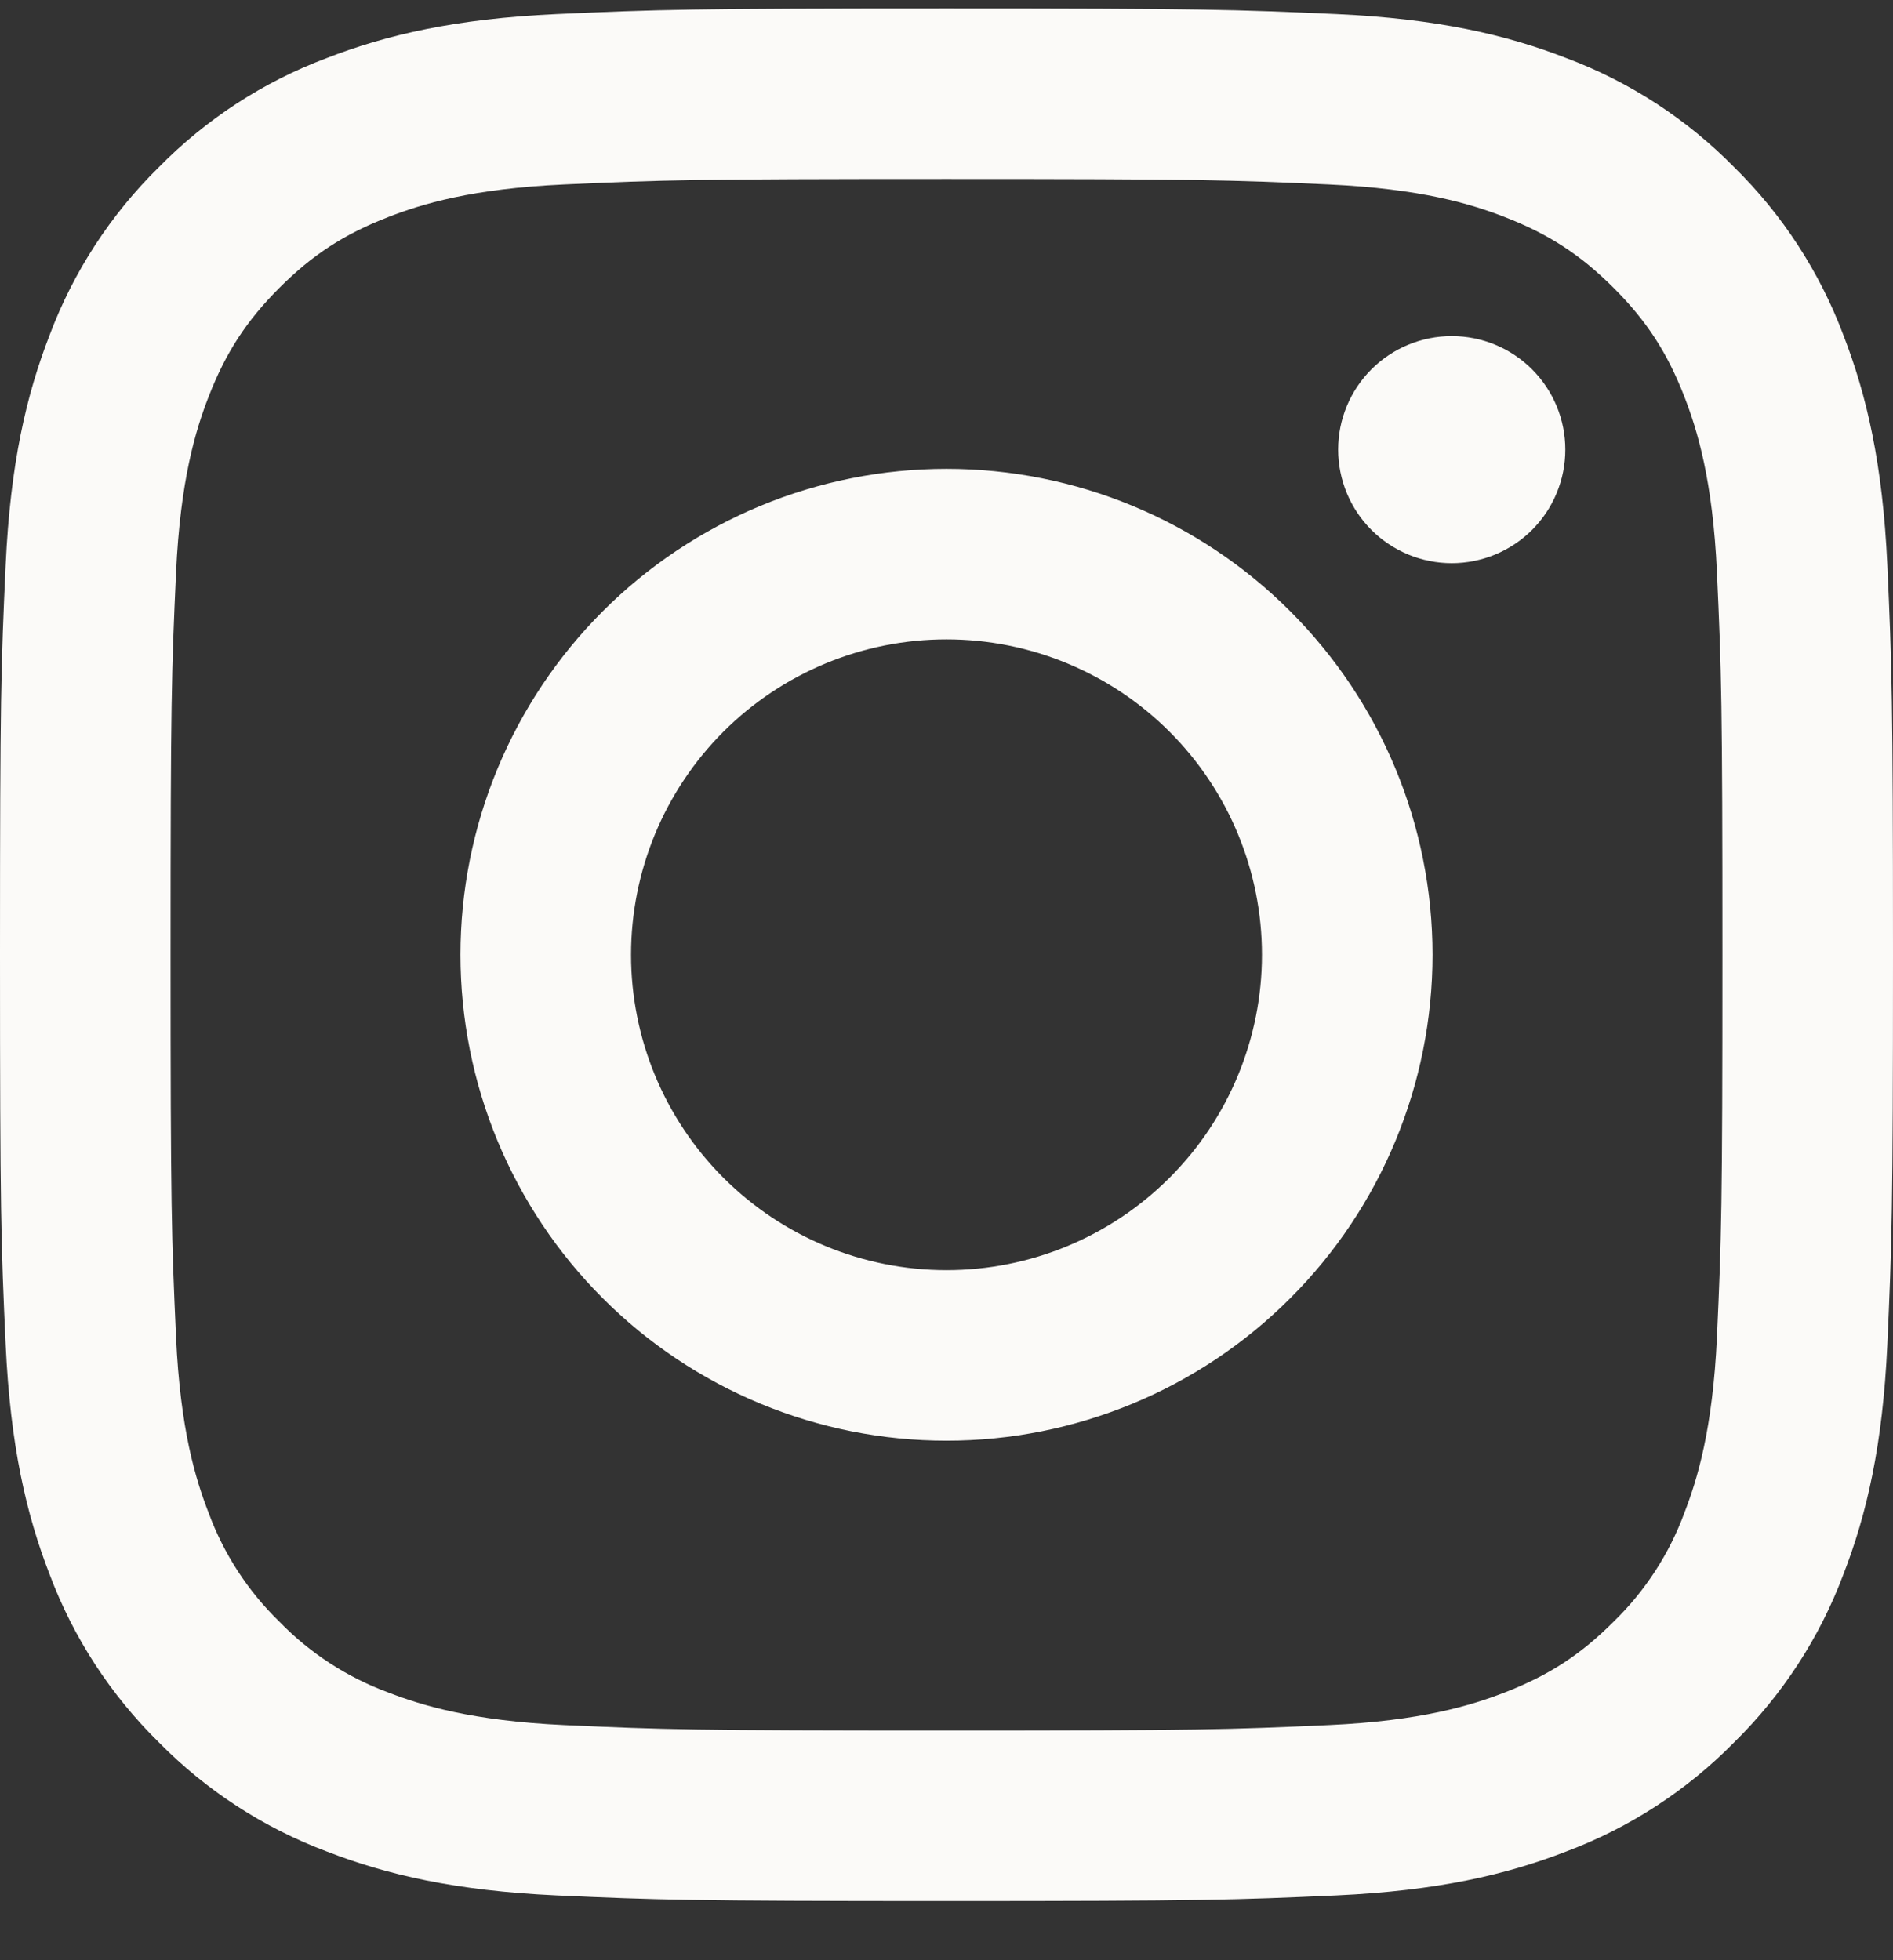 <svg width="28" height="29" viewBox="0 0 28 29" fill="none" xmlns="http://www.w3.org/2000/svg">
<rect x="0" y="0" width="28" height="29" fill="#333333" stroke="none"/>
<path fill-rule="evenodd" clip-rule="evenodd" d="M14 0.125C10.198 0.125 9.722 0.142 8.228 0.209C6.738 0.278 5.72 0.514 4.83 0.86C3.895 1.211 3.049 1.762 2.349 2.474C1.637 3.174 1.086 4.021 0.735 4.955C0.389 5.845 0.153 6.863 0.084 8.353C0.015 9.847 0 10.323 0 14.125C0 17.927 0.015 18.403 0.084 19.897C0.153 21.387 0.389 22.405 0.735 23.295C1.086 24.23 1.637 25.076 2.349 25.776C3.049 26.488 3.896 27.039 4.83 27.39C5.72 27.736 6.738 27.972 8.228 28.041C9.722 28.108 10.198 28.125 14 28.125C17.802 28.125 18.278 28.108 19.772 28.041C21.262 27.972 22.28 27.736 23.17 27.39C24.105 27.039 24.951 26.488 25.651 25.776C26.363 25.076 26.914 24.23 27.265 23.295C27.611 22.405 27.847 21.387 27.916 19.897C27.983 18.403 28 17.927 28 14.125C28 10.323 27.983 9.847 27.916 8.353C27.847 6.863 27.611 5.845 27.265 4.955C26.914 4.021 26.363 3.174 25.651 2.474C24.951 1.762 24.105 1.211 23.17 0.86C22.28 0.514 21.262 0.278 19.772 0.209C18.278 0.142 17.802 0.125 14 0.125ZM14 2.648C17.738 2.648 18.18 2.662 19.656 2.729C21.022 2.792 21.763 3.019 22.257 3.211C22.91 3.465 23.377 3.769 23.867 4.258C24.357 4.748 24.66 5.215 24.914 5.868C25.105 6.362 25.334 7.103 25.396 8.468C25.463 9.945 25.477 10.386 25.477 14.125C25.477 17.863 25.463 18.305 25.396 19.781C25.333 21.147 25.105 21.888 24.914 22.382C24.69 22.99 24.332 23.541 23.867 23.992C23.377 24.482 22.91 24.785 22.257 25.039C21.763 25.23 21.022 25.459 19.657 25.521C18.182 25.588 17.739 25.602 14 25.602C10.262 25.602 9.818 25.588 8.344 25.521C6.978 25.458 6.237 25.23 5.743 25.039C5.135 24.815 4.584 24.457 4.133 23.992C3.668 23.541 3.31 22.99 3.086 22.382C2.894 21.888 2.666 21.147 2.604 19.782C2.537 18.305 2.523 17.864 2.523 14.125C2.523 10.387 2.537 9.945 2.604 8.469C2.667 7.103 2.894 6.362 3.086 5.868C3.34 5.215 3.644 4.748 4.133 4.258C4.623 3.768 5.09 3.465 5.743 3.211C6.237 3.019 6.978 2.791 8.343 2.729C9.82 2.662 10.261 2.648 14 2.648ZM14 18.791C12.762 18.791 11.576 18.3 10.7 17.424C9.825 16.549 9.334 15.363 9.334 14.125C9.334 12.887 9.825 11.701 10.7 10.825C11.576 9.95 12.762 9.459 14 9.459C15.238 9.459 16.424 9.95 17.299 10.825C18.175 11.701 18.666 12.887 18.666 14.125C18.666 15.363 18.175 16.549 17.299 17.424C16.424 18.3 15.238 18.791 14 18.791V18.791ZM14 6.936C13.056 6.936 12.121 7.122 11.249 7.483C10.377 7.845 9.584 8.374 8.917 9.042C8.249 9.709 7.72 10.502 7.358 11.374C6.997 12.246 6.811 13.181 6.811 14.125C6.811 15.069 6.997 16.004 7.358 16.876C7.72 17.748 8.249 18.541 8.917 19.208C9.584 19.876 10.377 20.405 11.249 20.767C12.121 21.128 13.056 21.314 14 21.314C15.907 21.314 17.735 20.557 19.083 19.208C20.432 17.86 21.189 16.032 21.189 14.125C21.189 12.218 20.432 10.39 19.083 9.042C17.735 7.693 15.907 6.936 14 6.936V6.936ZM23.153 6.652C23.153 6.872 23.11 7.091 23.025 7.295C22.941 7.499 22.817 7.684 22.661 7.84C22.505 7.996 22.32 8.119 22.116 8.204C21.912 8.288 21.694 8.332 21.473 8.332C21.253 8.332 21.034 8.288 20.83 8.204C20.627 8.119 20.441 7.996 20.285 7.84C20.129 7.684 20.006 7.499 19.921 7.295C19.837 7.091 19.793 6.872 19.793 6.652C19.793 6.206 19.97 5.779 20.285 5.464C20.6 5.149 21.028 4.972 21.473 4.972C21.919 4.972 22.346 5.149 22.661 5.464C22.976 5.779 23.153 6.206 23.153 6.652" fill="#FBFAF8"/>
</svg>
